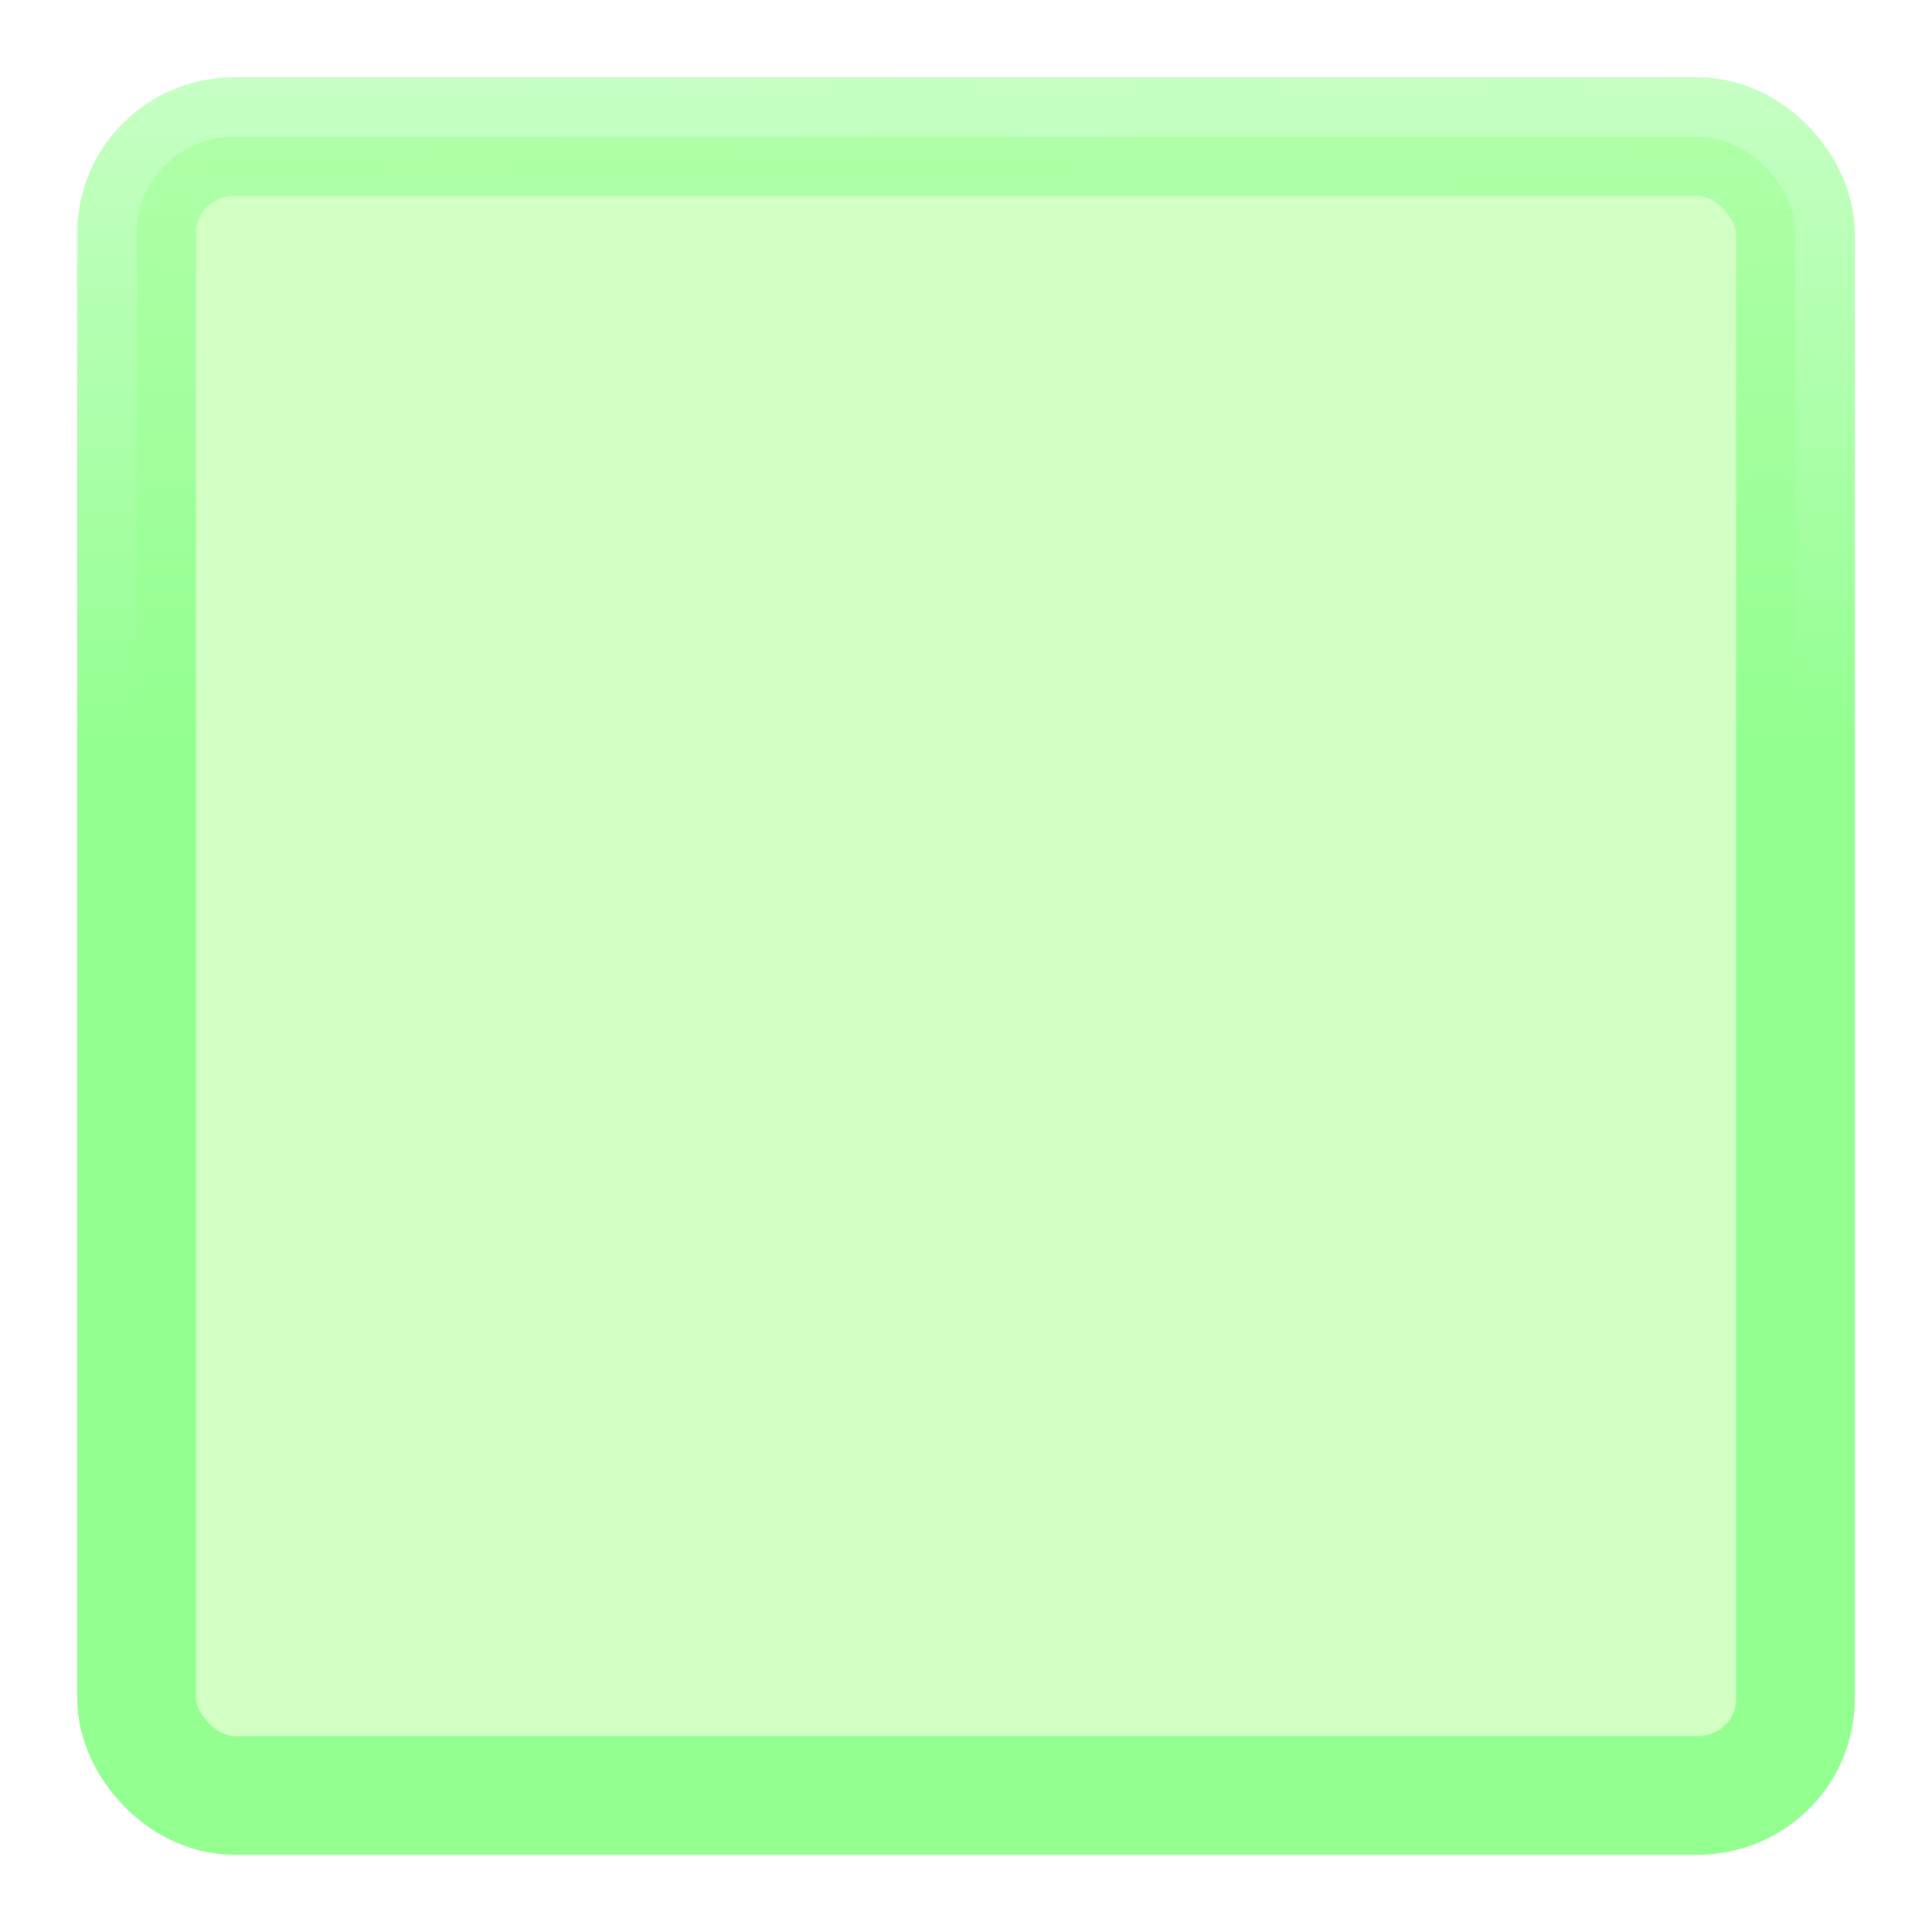 <?xml version="1.0" encoding="UTF-8" standalone="no"?>
<!-- Created with Inkscape (http://www.inkscape.org/) -->

<svg
   xmlns:dc="http://purl.org/dc/elements/1.1/"
   xmlns:cc="http://creativecommons.org/ns#"
   xmlns:rdf="http://www.w3.org/1999/02/22-rdf-syntax-ns#"
   xmlns:svg="http://www.w3.org/2000/svg"
   xmlns="http://www.w3.org/2000/svg"
   xmlns:xlink="http://www.w3.org/1999/xlink"
   xmlns:sodipodi="http://sodipodi.sourceforge.net/DTD/sodipodi-0.dtd"
   xmlns:inkscape="http://www.inkscape.org/namespaces/inkscape"
   width="50mm"
   height="50mm"
   viewBox="0 0 50 50"
   version="1.1"
   id="svg8"
   inkscape:version="0.92.3 (2405546, 2018-03-11)"
   sodipodi:docname="button.svg"
   inkscape:export-filename="/home/mathter/dev/git/sptronn/design/forprocessing/button.png"
   inkscape:export-xdpi="96"
   inkscape:export-ydpi="96">
  <defs
     id="defs2">
    <linearGradient
       inkscape:collect="always"
       id="linearGradient6433">
      <stop
         style="stop-color:#94ff91;stop-opacity:1;"
         offset="0"
         id="stop6429" />
      <stop
         style="stop-color:#94ff91;stop-opacity:0;"
         offset="1"
         id="stop6431" />
    </linearGradient>
    <linearGradient
       inkscape:collect="always"
       xlink:href="#linearGradient6433"
       id="linearGradient6435"
       x1="25.135"
       y1="265.99"
       x2="25.042"
       y2="229.584"
       gradientUnits="userSpaceOnUse" />
  </defs>
  <sodipodi:namedview
     id="base"
     pagecolor="#ffffff"
     bordercolor="#666666"
     borderopacity="1.0"
     inkscape:pageopacity="0.0"
     inkscape:pageshadow="2"
     inkscape:zoom="2.8"
     inkscape:cx="45.254284"
     inkscape:cy="118.24053"
     inkscape:document-units="mm"
     inkscape:current-layer="layer1"
     showgrid="false"
     inkscape:window-width="1874"
     inkscape:window-height="1051"
     inkscape:window-x="46"
     inkscape:window-y="0"
     inkscape:window-maximized="1" />
  <g
     inkscape:label="Layer 1"
     inkscape:groupmode="layer"
     id="layer1"
     transform="translate(0,-247)">
    <rect
       style="fill:#abff91;stroke:url(#linearGradient6435);stroke-width:3.071;stroke-miterlimit:4;stroke-dasharray:none;stroke-opacity:1;fill-opacity:0.539"
       id="rect6427"
       width="42.929"
       height="42.929"
       x="3.536"
       y="250.536"
       rx="2.529"
       ry="2.486" />
  </g>
</svg>
